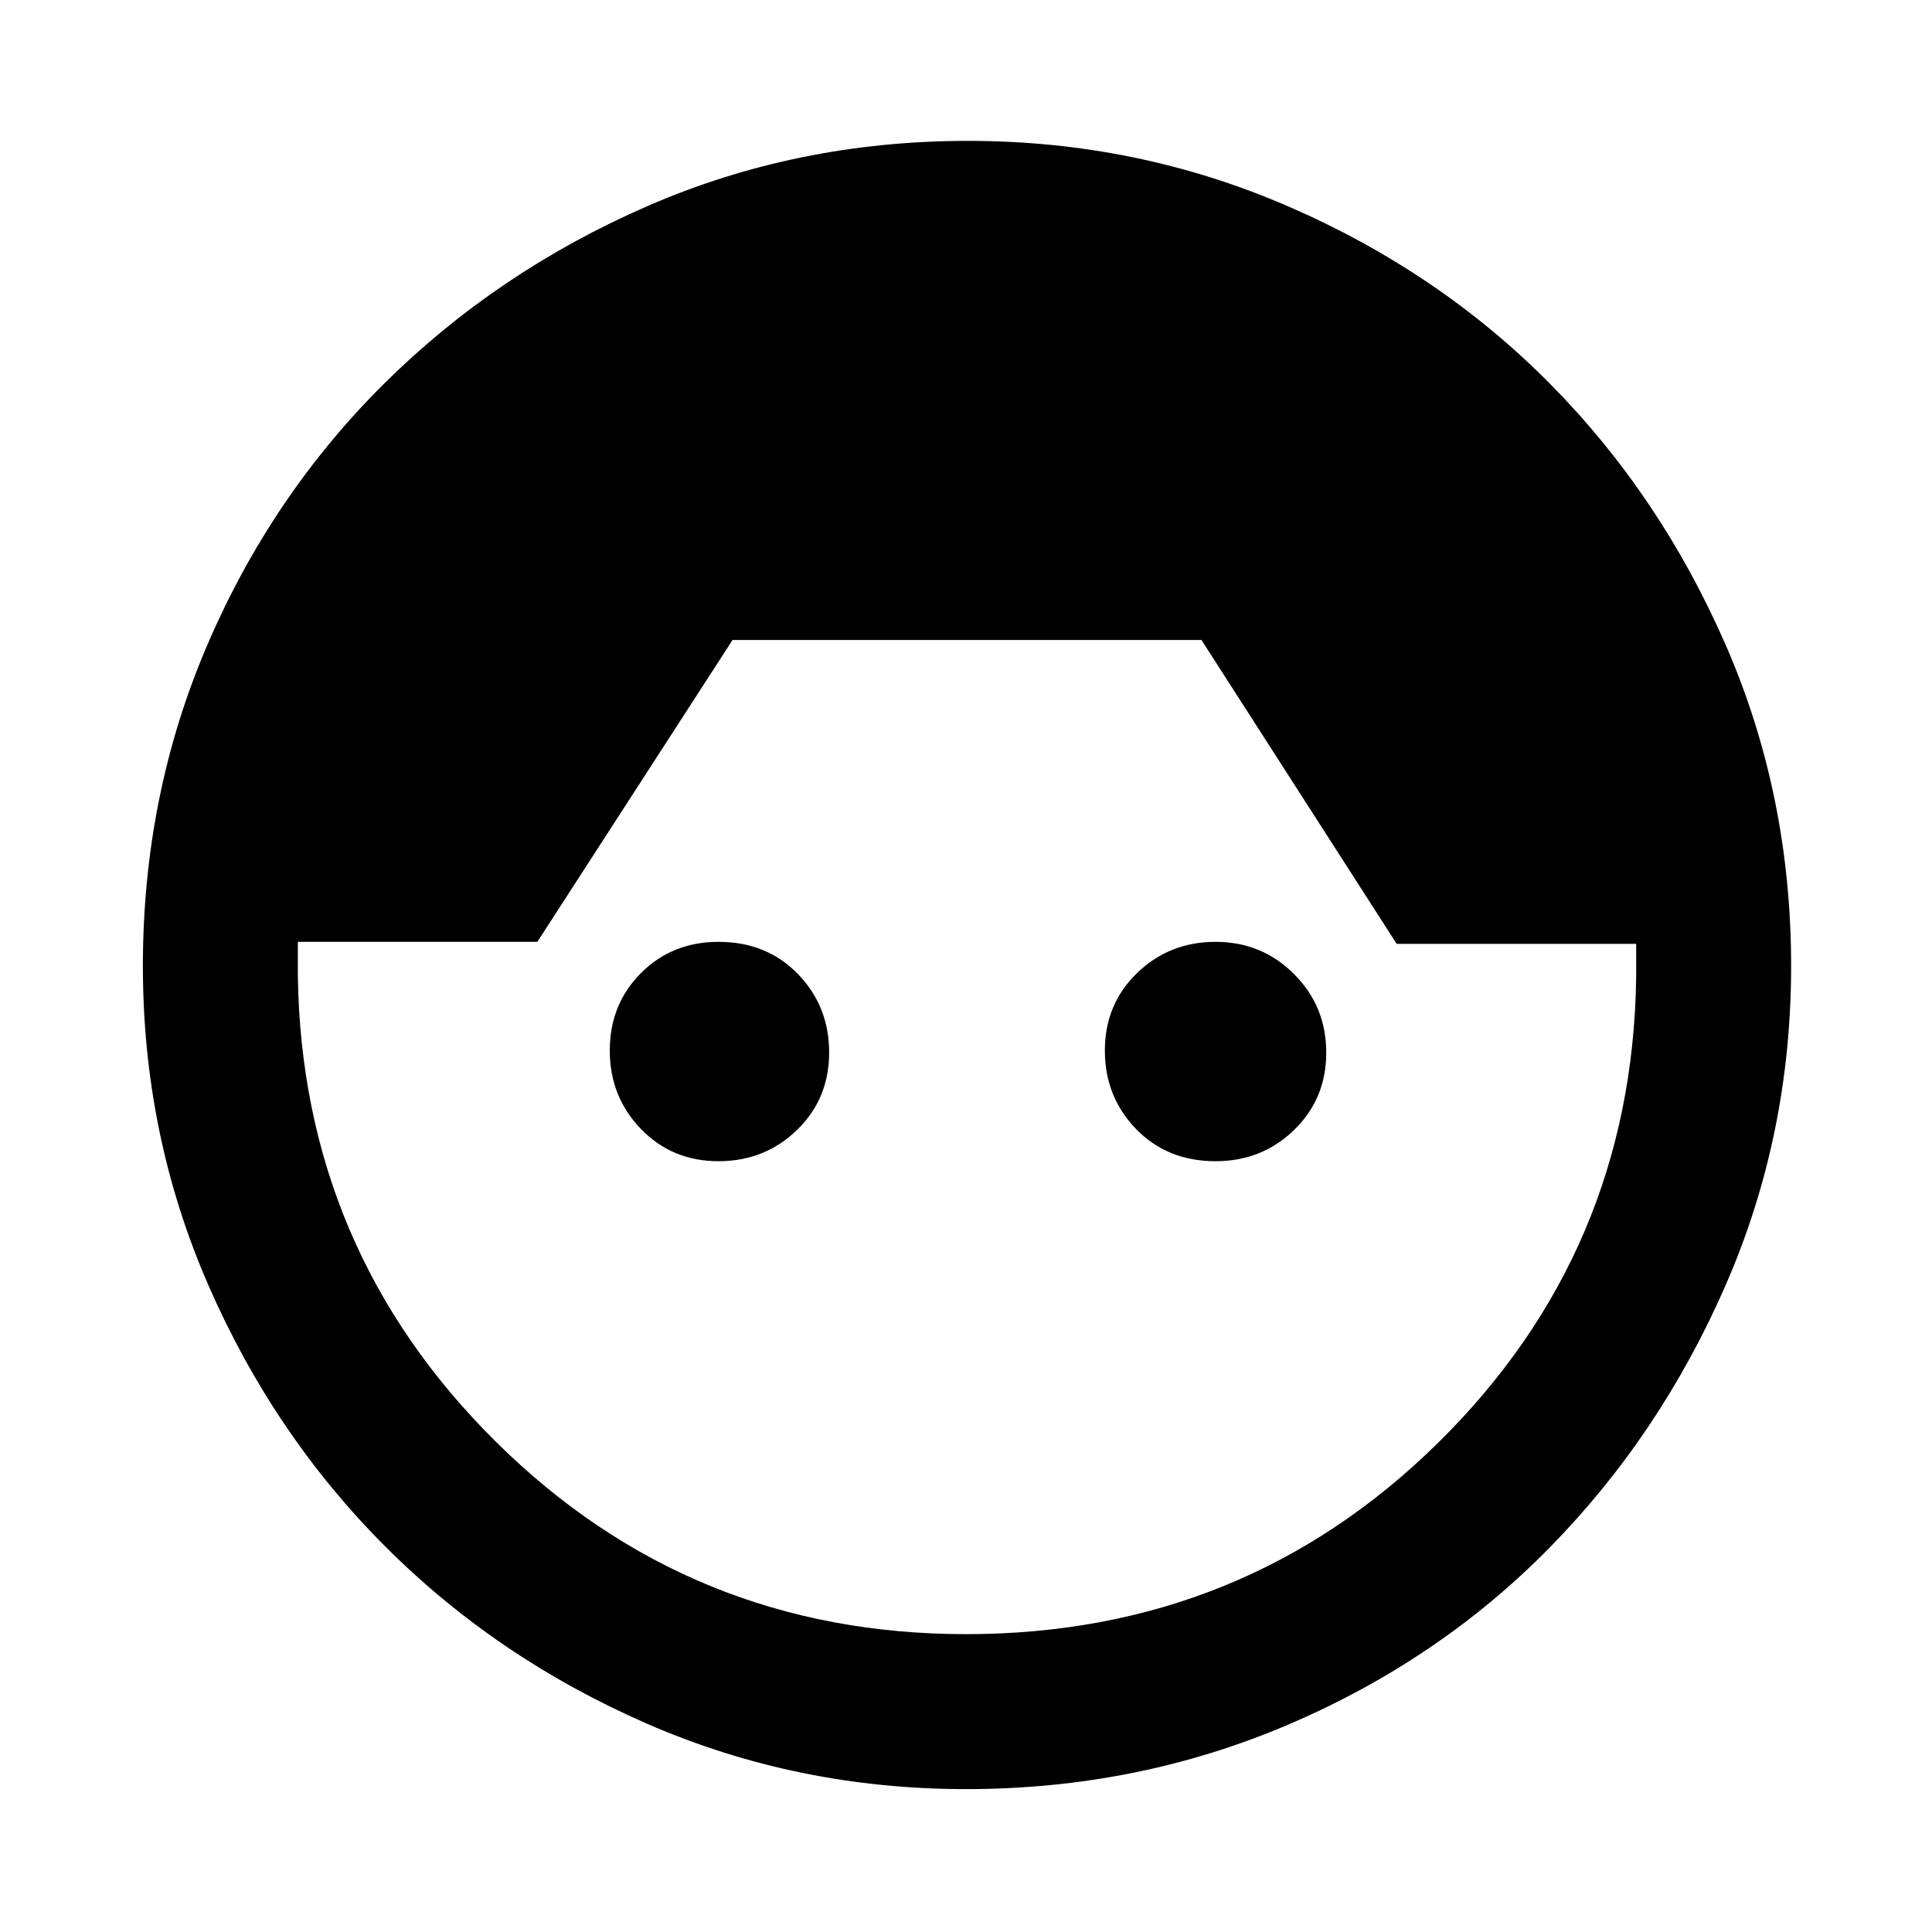 <svg xmlns="http://www.w3.org/2000/svg" height="48" width="48"><path d="M24 44.45q-4.2 0-7.925-1.625-3.725-1.625-6.5-4.4-2.775-2.775-4.4-6.5Q3.55 28.2 3.55 24q0-4.25 1.6-7.975 1.6-3.725 4.4-6.5 2.8-2.775 6.525-4.4Q19.8 3.5 24.05 3.5q4.2 0 7.95 1.625t6.5 4.4q2.75 2.775 4.375 6.5T44.5 24q0 4.2-1.625 7.925Q41.25 35.65 38.5 38.45q-2.75 2.8-6.5 4.4-3.75 1.6-8 1.6Zm0-3.85q6.9 0 11.725-4.75Q40.55 31.1 40.65 24.3V23.45H34.7l-4.85-7.55H18.2l-4.85 7.5H7.4v.85q.1 6.8 4.925 11.575Q17.15 40.6 24 40.6Zm-6.15-11.75q-1.15 0-1.925-.8-.775-.8-.775-1.95t.775-1.925q.775-.775 1.925-.775 1.2 0 1.975.8.775.8.775 1.95t-.8 1.925q-.8.775-1.95.775Zm12.35 0q-1.2 0-1.975-.8-.775-.8-.775-1.95t.8-1.925q.8-.775 1.95-.775t1.95.8q.8.8.8 1.95t-.8 1.925q-.8.775-1.95.775Z"/></svg>